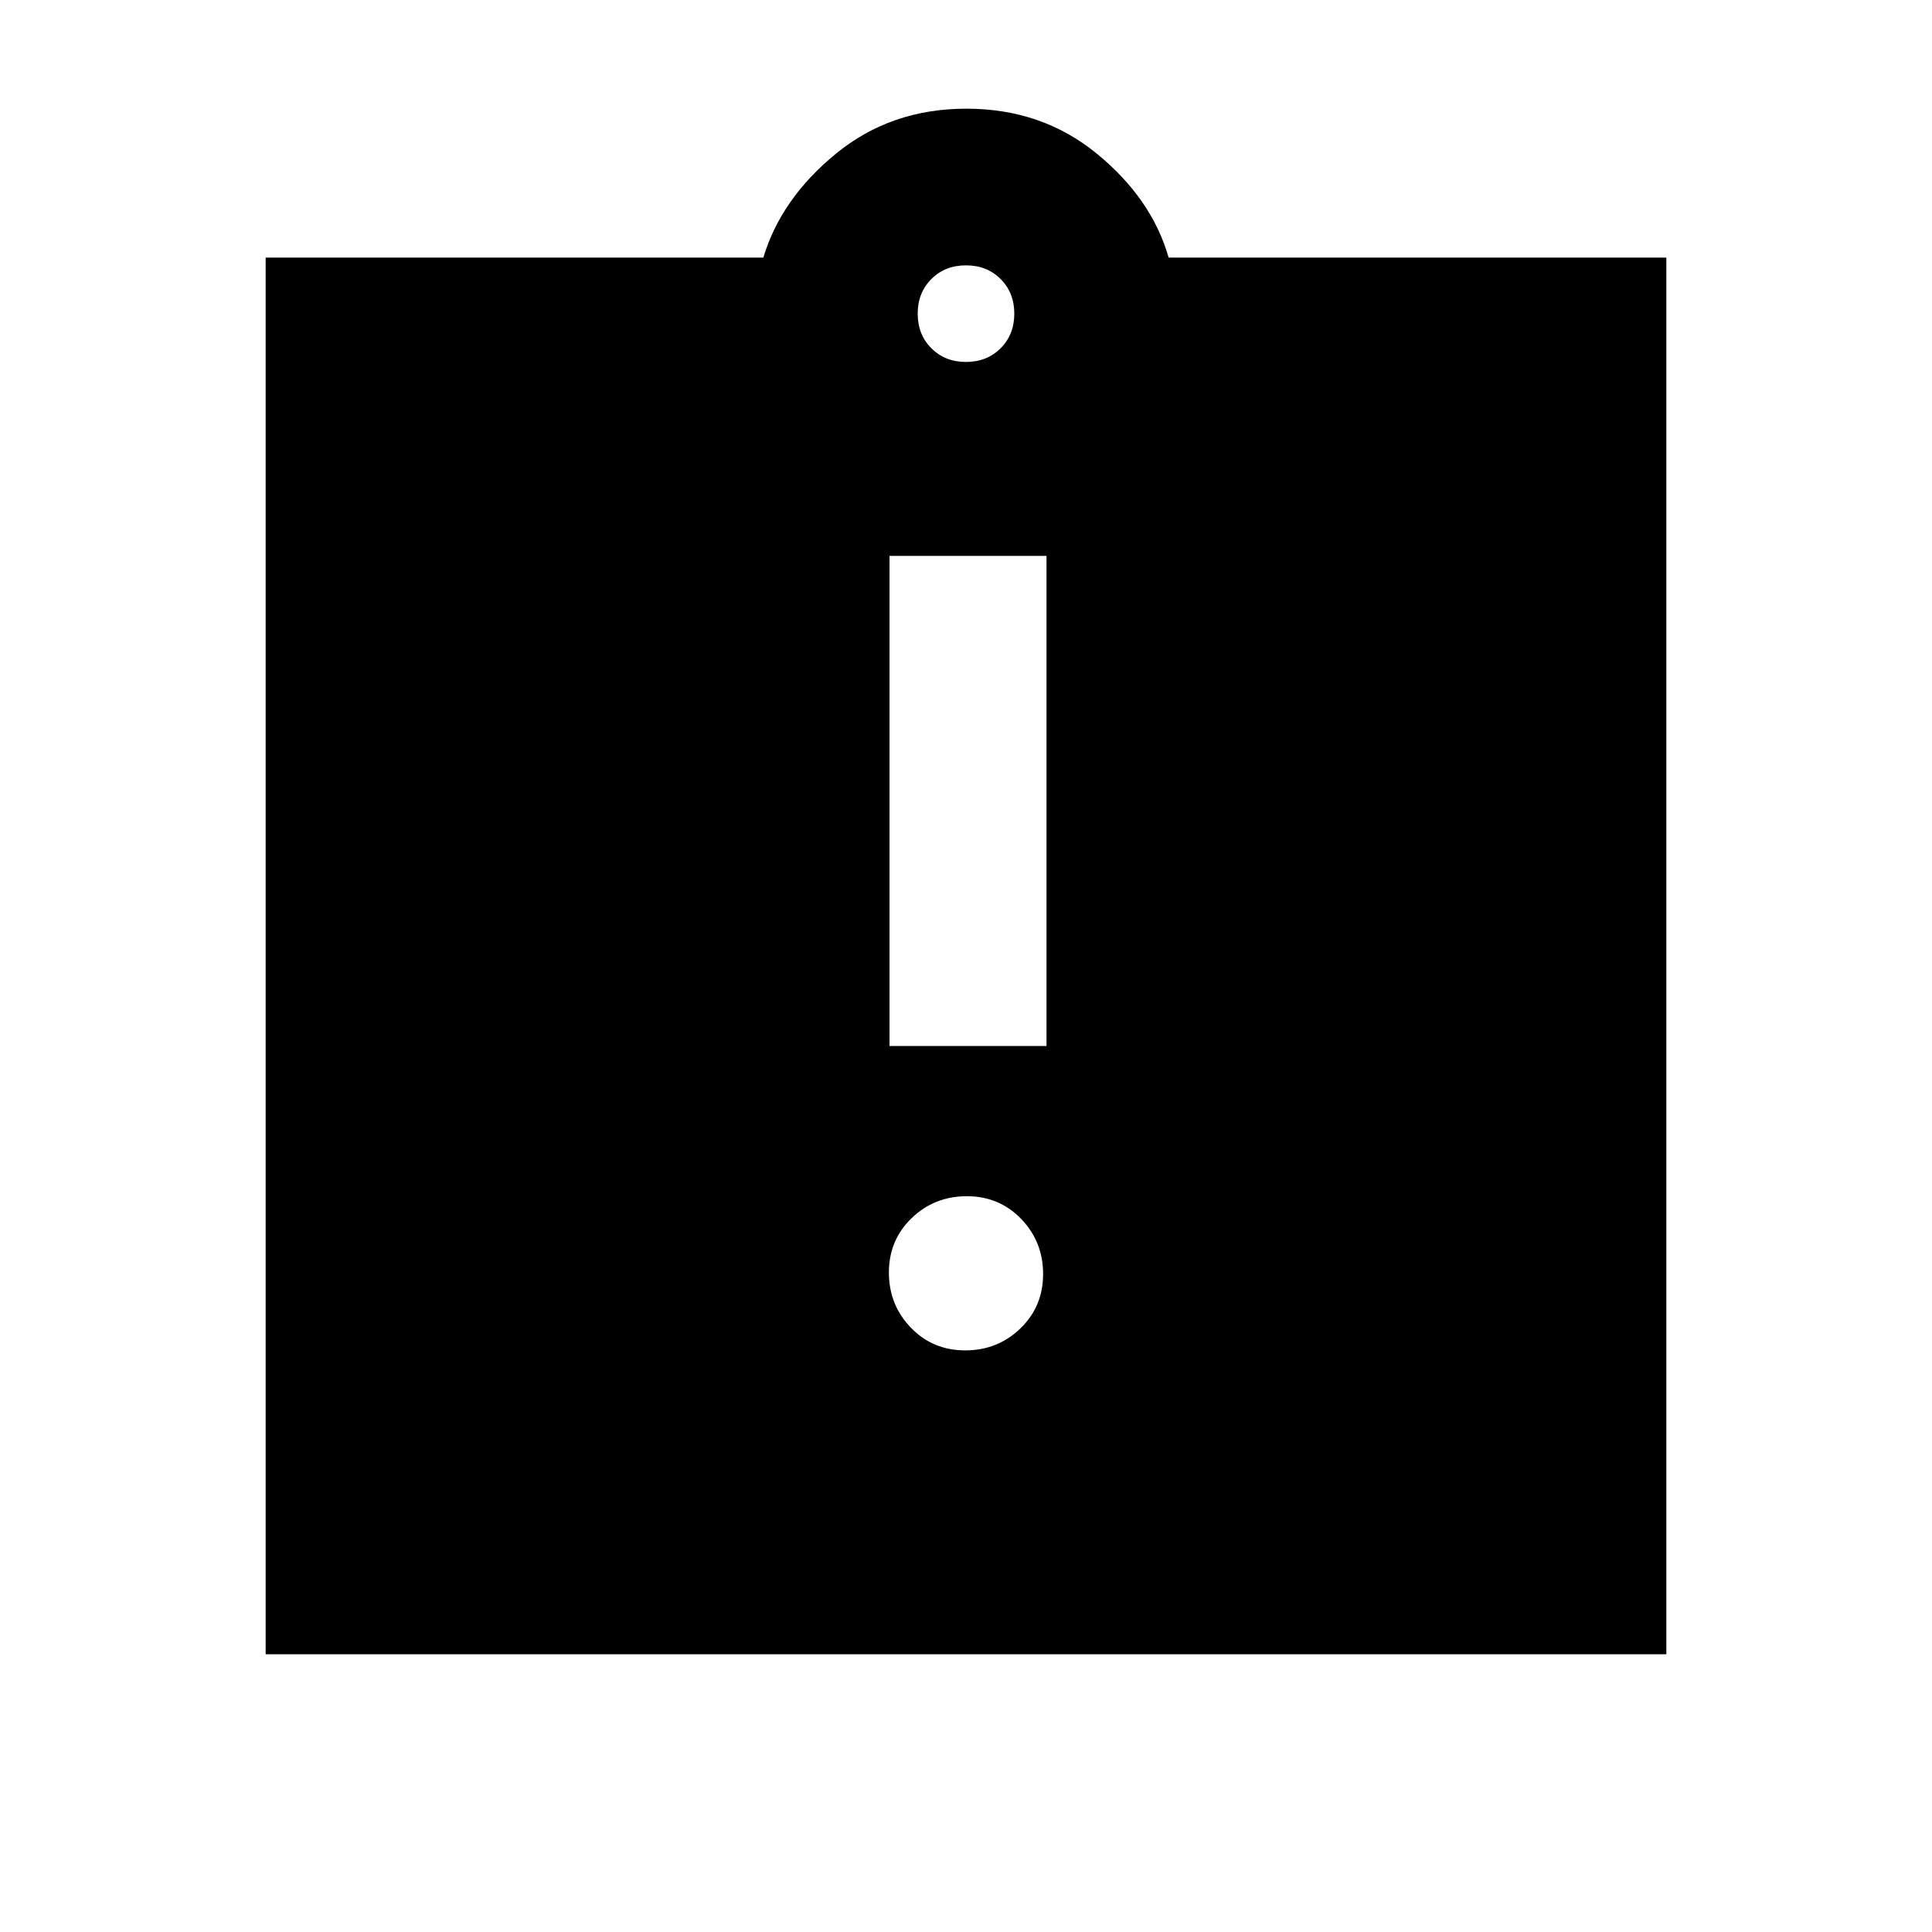 <svg xmlns="http://www.w3.org/2000/svg" height="20" viewBox="0 -960 960 960" width="20"><path d="M479.61-289q16.12 0 27.41-10.9 11.29-10.91 11.29-27.02 0-16.12-10.91-27.41-10.9-11.28-27.01-11.28-16.12 0-27.41 10.9t-11.29 27.02q0 16.11 10.91 27.4Q463.5-289 479.61-289ZM442-440.23h78v-243.54h-78v243.54ZM132-138v-694h247.31q8.77-29.31 36.08-51.65 27.3-22.35 64.8-22.35T545-883.65q27.31 22.34 35.69 51.65H828v694H132Zm348-642.15q10.4 0 17.2-6.8 6.8-6.8 6.8-17.2 0-10.4-6.8-17.2-6.8-6.8-17.2-6.8-10.4 0-17.2 6.8-6.8 6.8-6.8 17.2 0 10.4 6.8 17.2 6.8 6.8 17.2 6.8Z"/></svg>